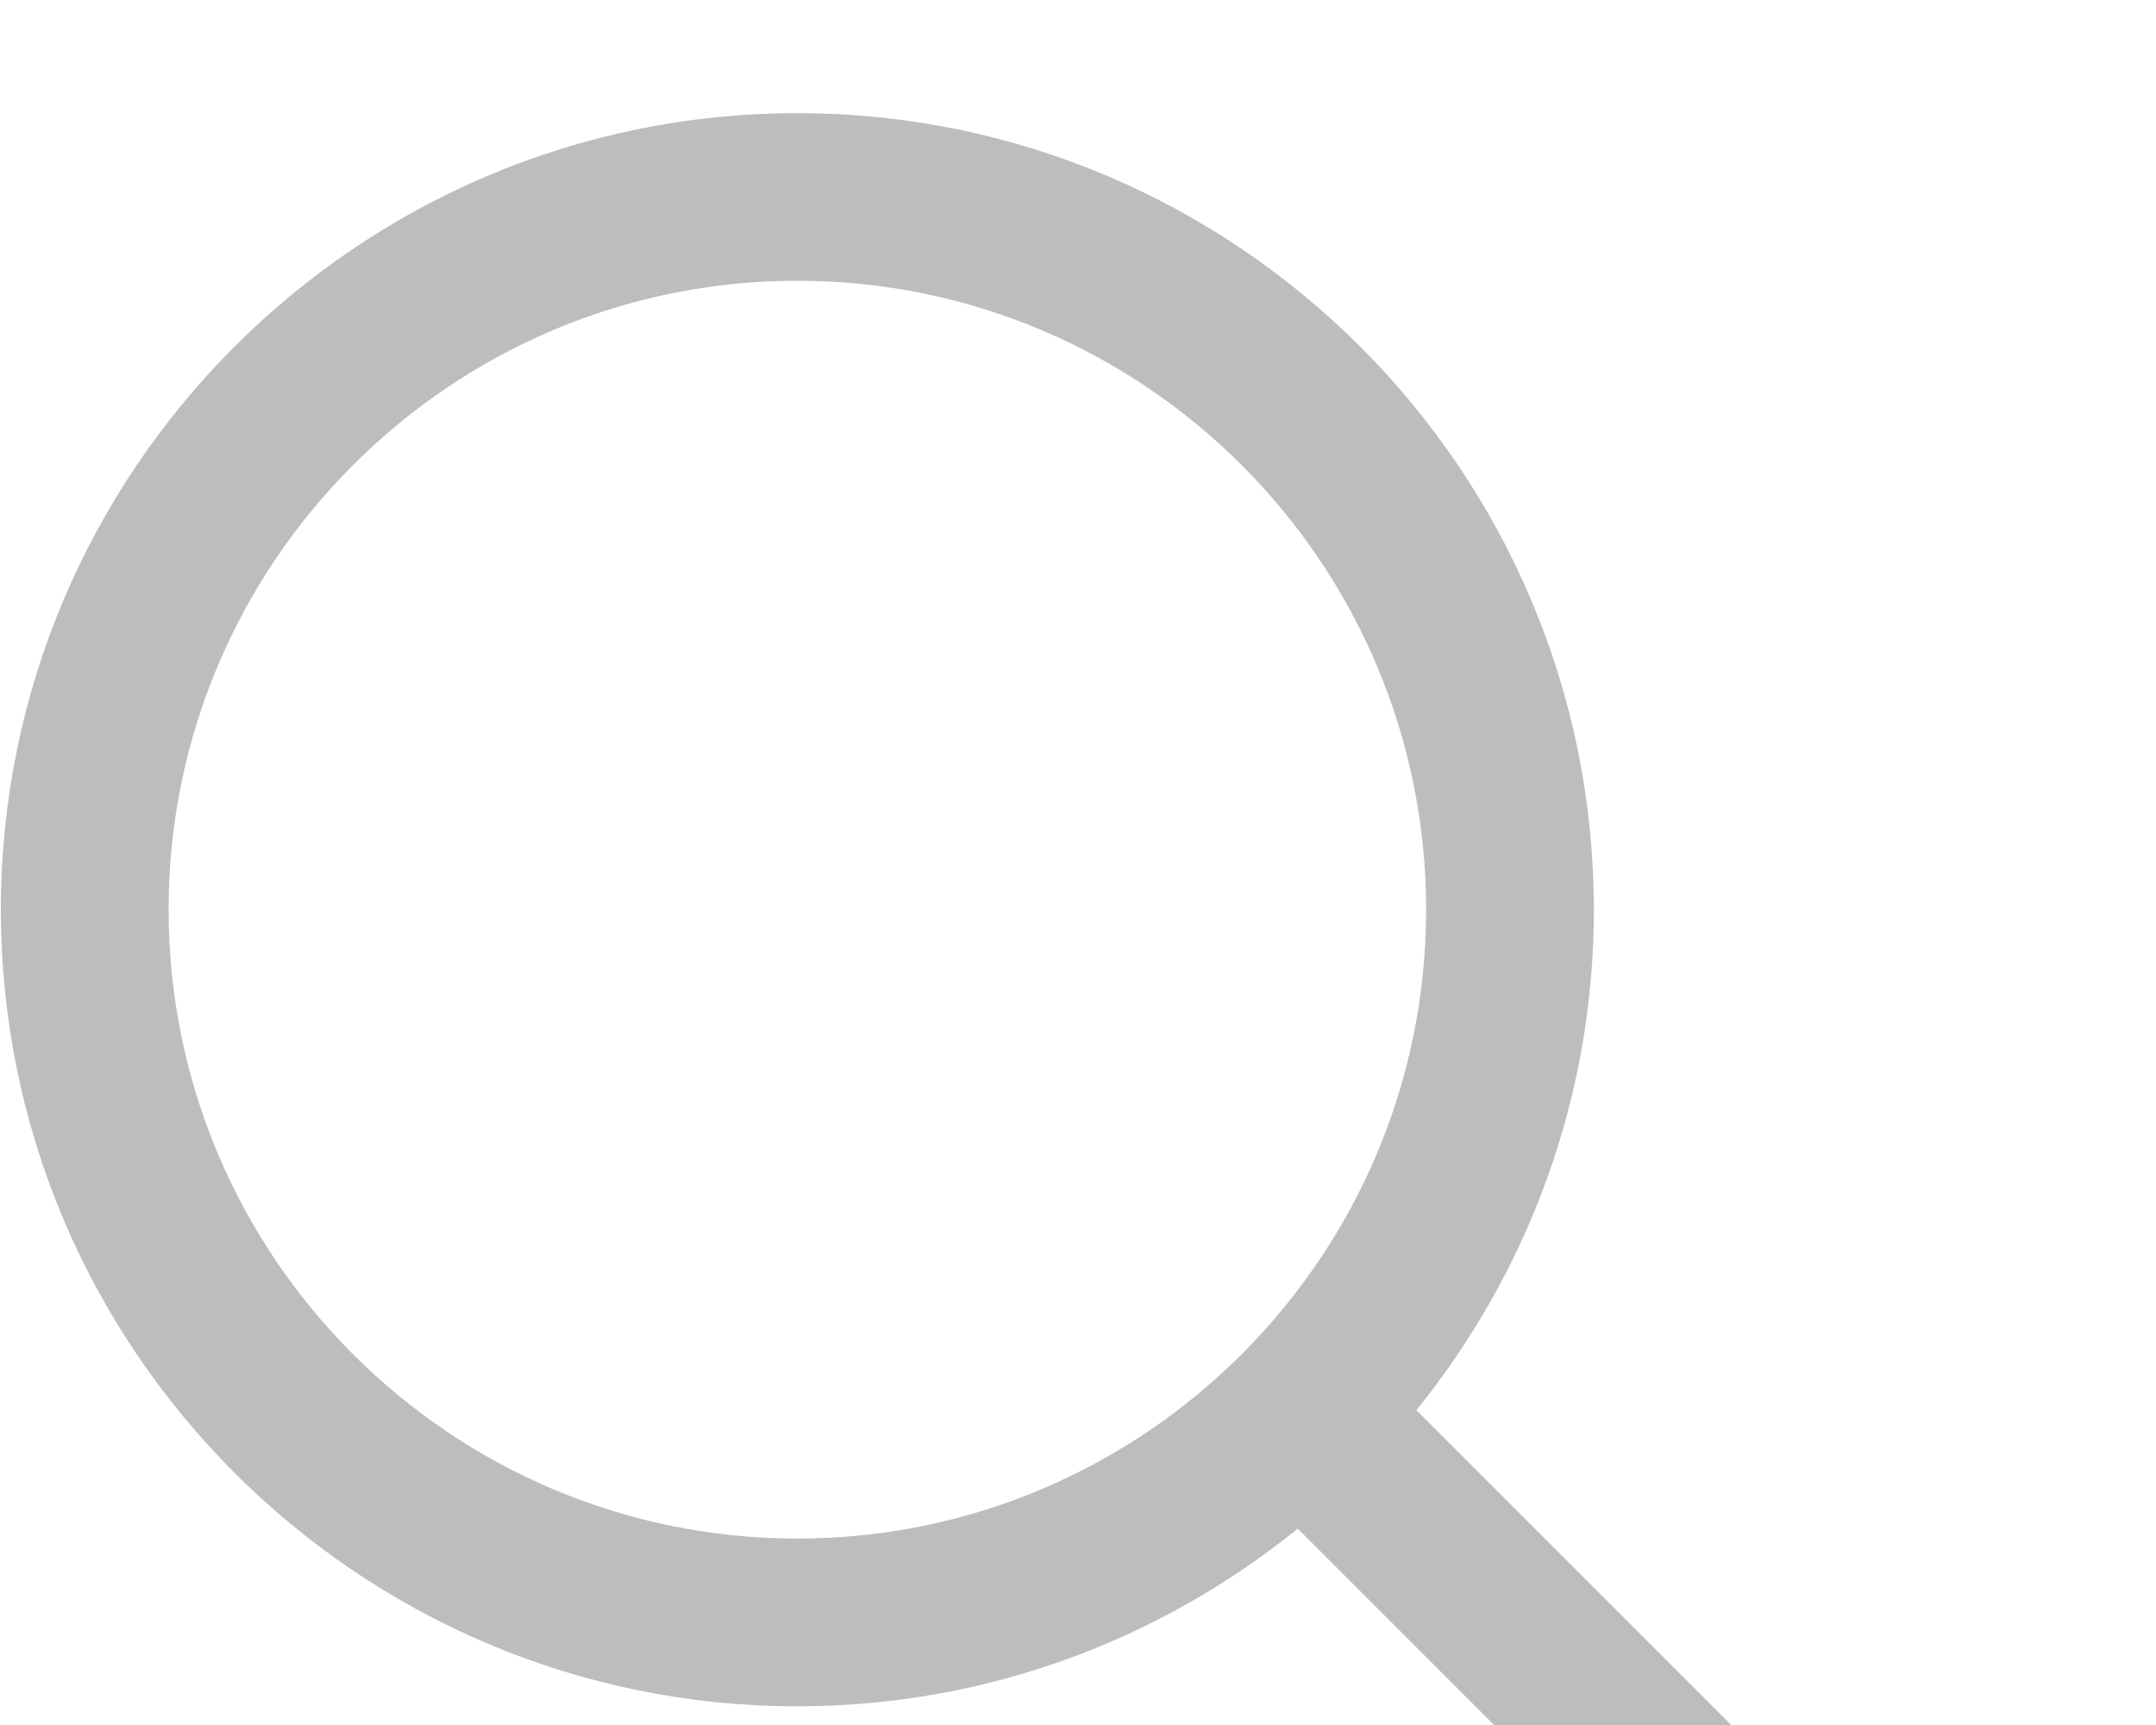 <svg width="15" height="12" viewBox="0 0 15 12" fill="none" xmlns="http://www.w3.org/2000/svg">
<path d="M13.835 13.791L9.854 9.81C10.625 8.857 11.089 7.647 11.089 6.328C11.089 3.273 8.603 0.787 5.547 0.787C2.492 0.787 0.006 3.273 0.006 6.328C0.006 9.384 2.492 11.87 5.547 11.87C6.866 11.87 8.076 11.405 9.029 10.634L13.01 14.616C13.124 14.729 13.273 14.787 13.422 14.787C13.572 14.787 13.721 14.729 13.835 14.616C14.063 14.387 14.063 14.019 13.835 13.791ZM5.547 10.703C3.135 10.703 1.173 8.741 1.173 6.328C1.173 3.916 3.135 1.953 5.547 1.953C7.96 1.953 9.922 3.916 9.922 6.328C9.922 8.741 7.96 10.703 5.547 10.703Z" fill="#BDBDBD"/>
</svg>
